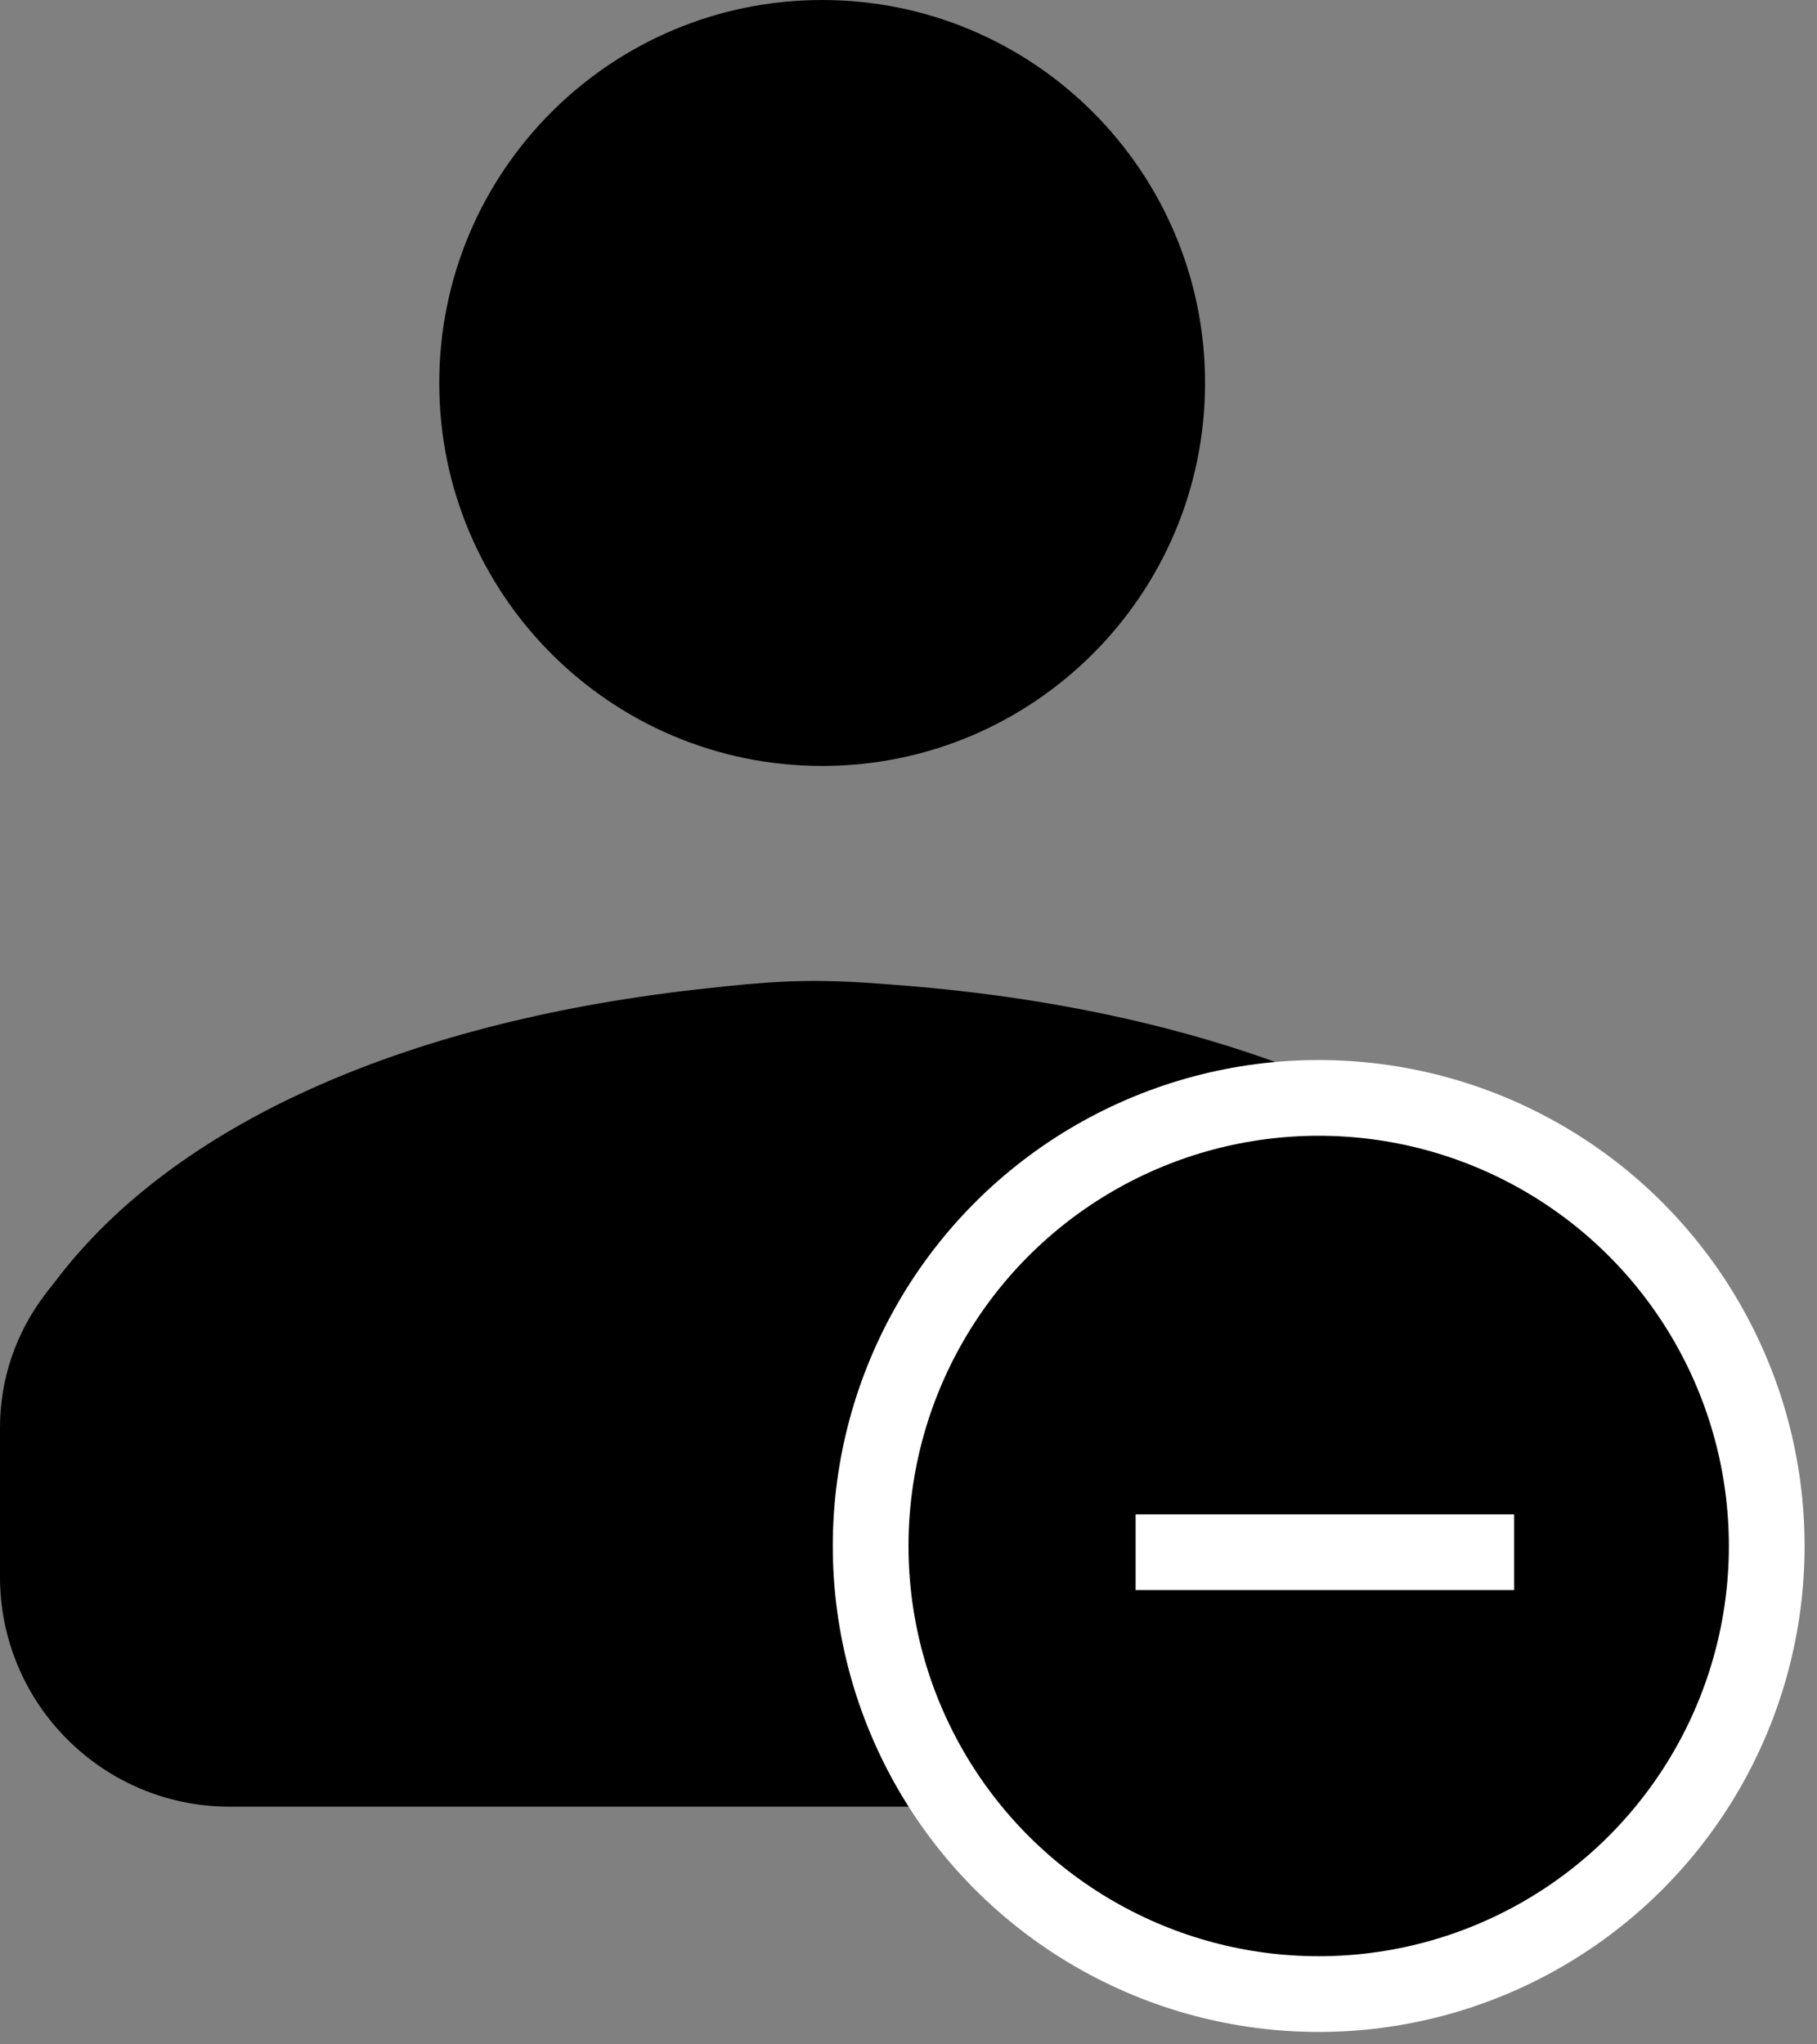 <svg width="24" height="27" viewBox="0 0 24 27" fill="none" xmlns="http://www.w3.org/2000/svg">
<rect x="0" y="0" width="24" height="27" fill="#808080" stroke="none"/>
<path d="M21.917 20.816V18.862C21.917 18.188 21.679 17.524 21.242 17.008C20.836 16.522 20.31 15.957 19.884 15.629C18 14.201 15.243 13.289 12 13.021C10.82 12.922 10.393 12.932 9.173 13.071C5.286 13.517 2.311 14.866 0.764 16.879C0.704 16.958 0.645 17.028 0.595 17.097C0.208 17.603 0 18.218 0 18.852V20.826C0 22.502 1.359 23.861 3.035 23.861H18.892C20.558 23.841 21.917 22.482 21.917 20.816Z" fill="black"/>
<path d="M10.859 10.116C13.653 10.116 15.917 7.851 15.917 5.058C15.917 2.264 13.653 0 10.859 0C8.066 0 5.802 2.264 5.802 5.058C5.802 7.851 8.066 10.116 10.859 10.116Z" fill="black"/>
<circle cx="17.418" cy="20.418" r="5.918" fill="black" stroke="white"/>
<rect x="15" y="20" width="5" height="1" fill="white"/>
</svg>
